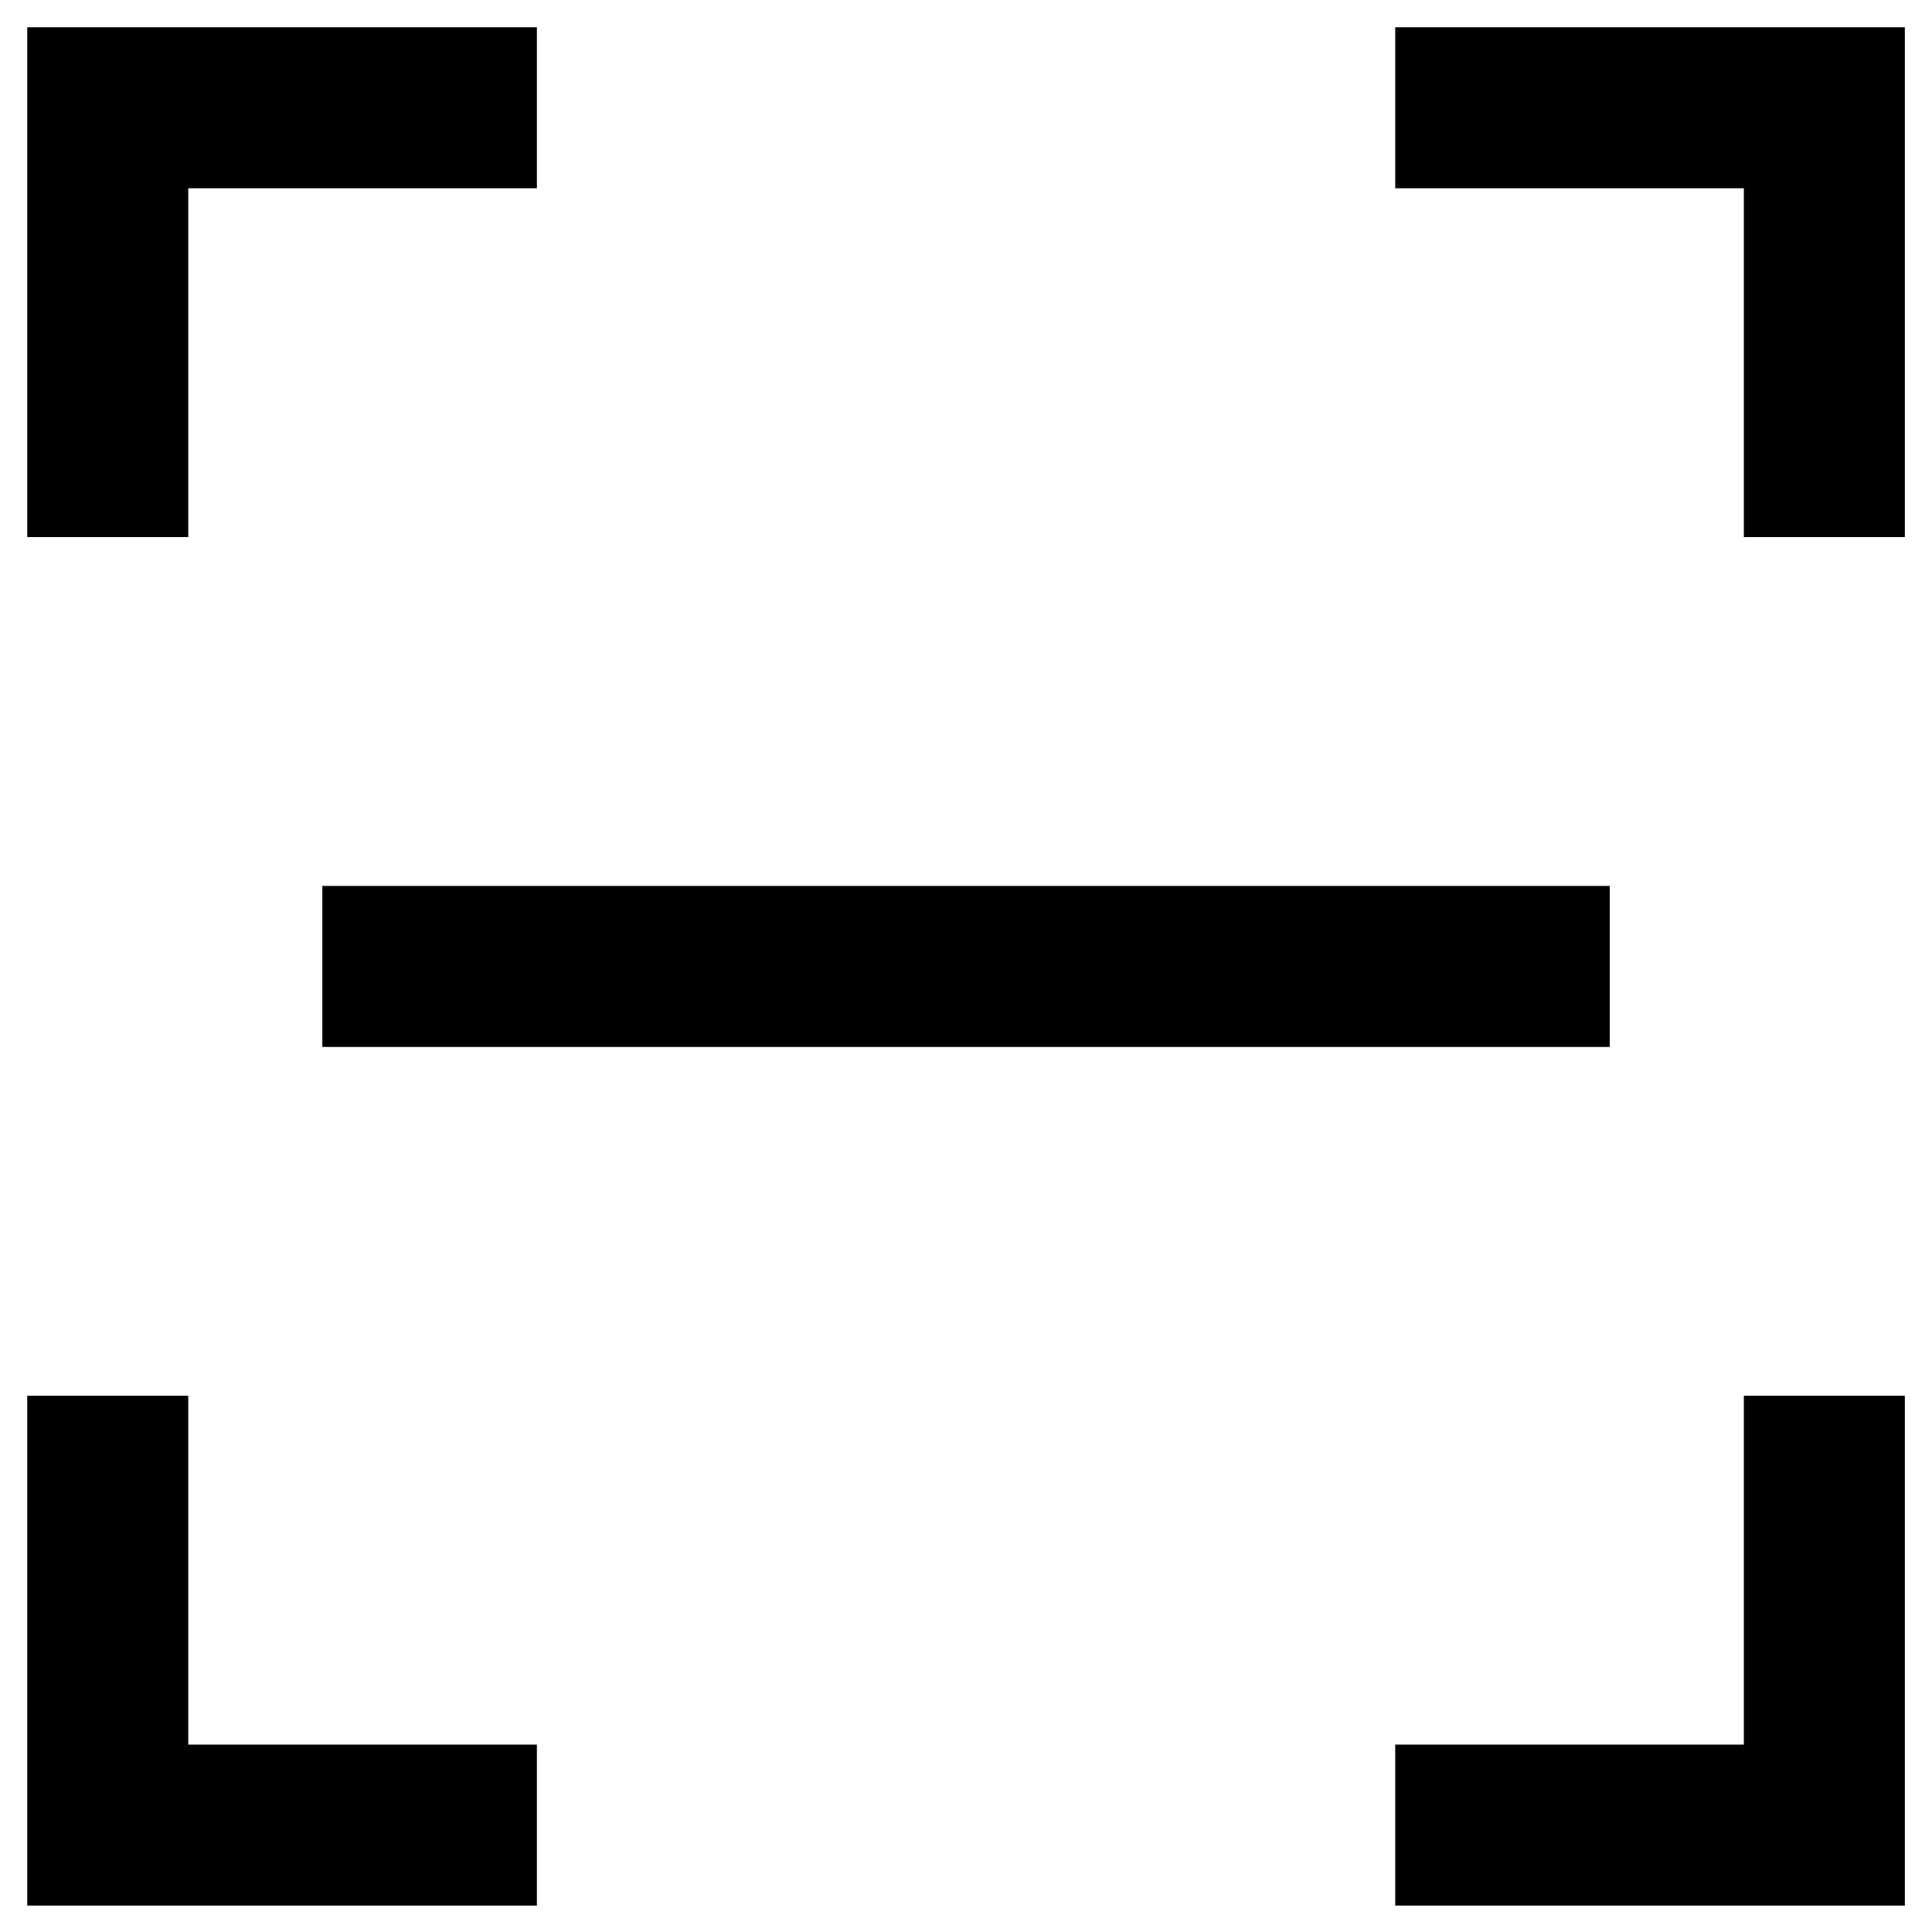<svg width="18" height="18" viewBox="0 0 18 18" fill="none" xmlns="http://www.w3.org/2000/svg">
<path d="M5.002 1.004H1.004V5.004" stroke="black" stroke-width="1.5"/>
<path d="M12.999 1.004H16.997V5.004" stroke="black" stroke-width="1.5"/>
<path d="M12.999 17.004H16.997V13.004" stroke="black" stroke-width="1.5"/>
<path d="M5.002 17.004H1.004L1.004 13.004" stroke="black" stroke-width="1.5"/>
<path d="M3.003 9.004H14.998" stroke="black" stroke-width="1.5"/>
</svg>
